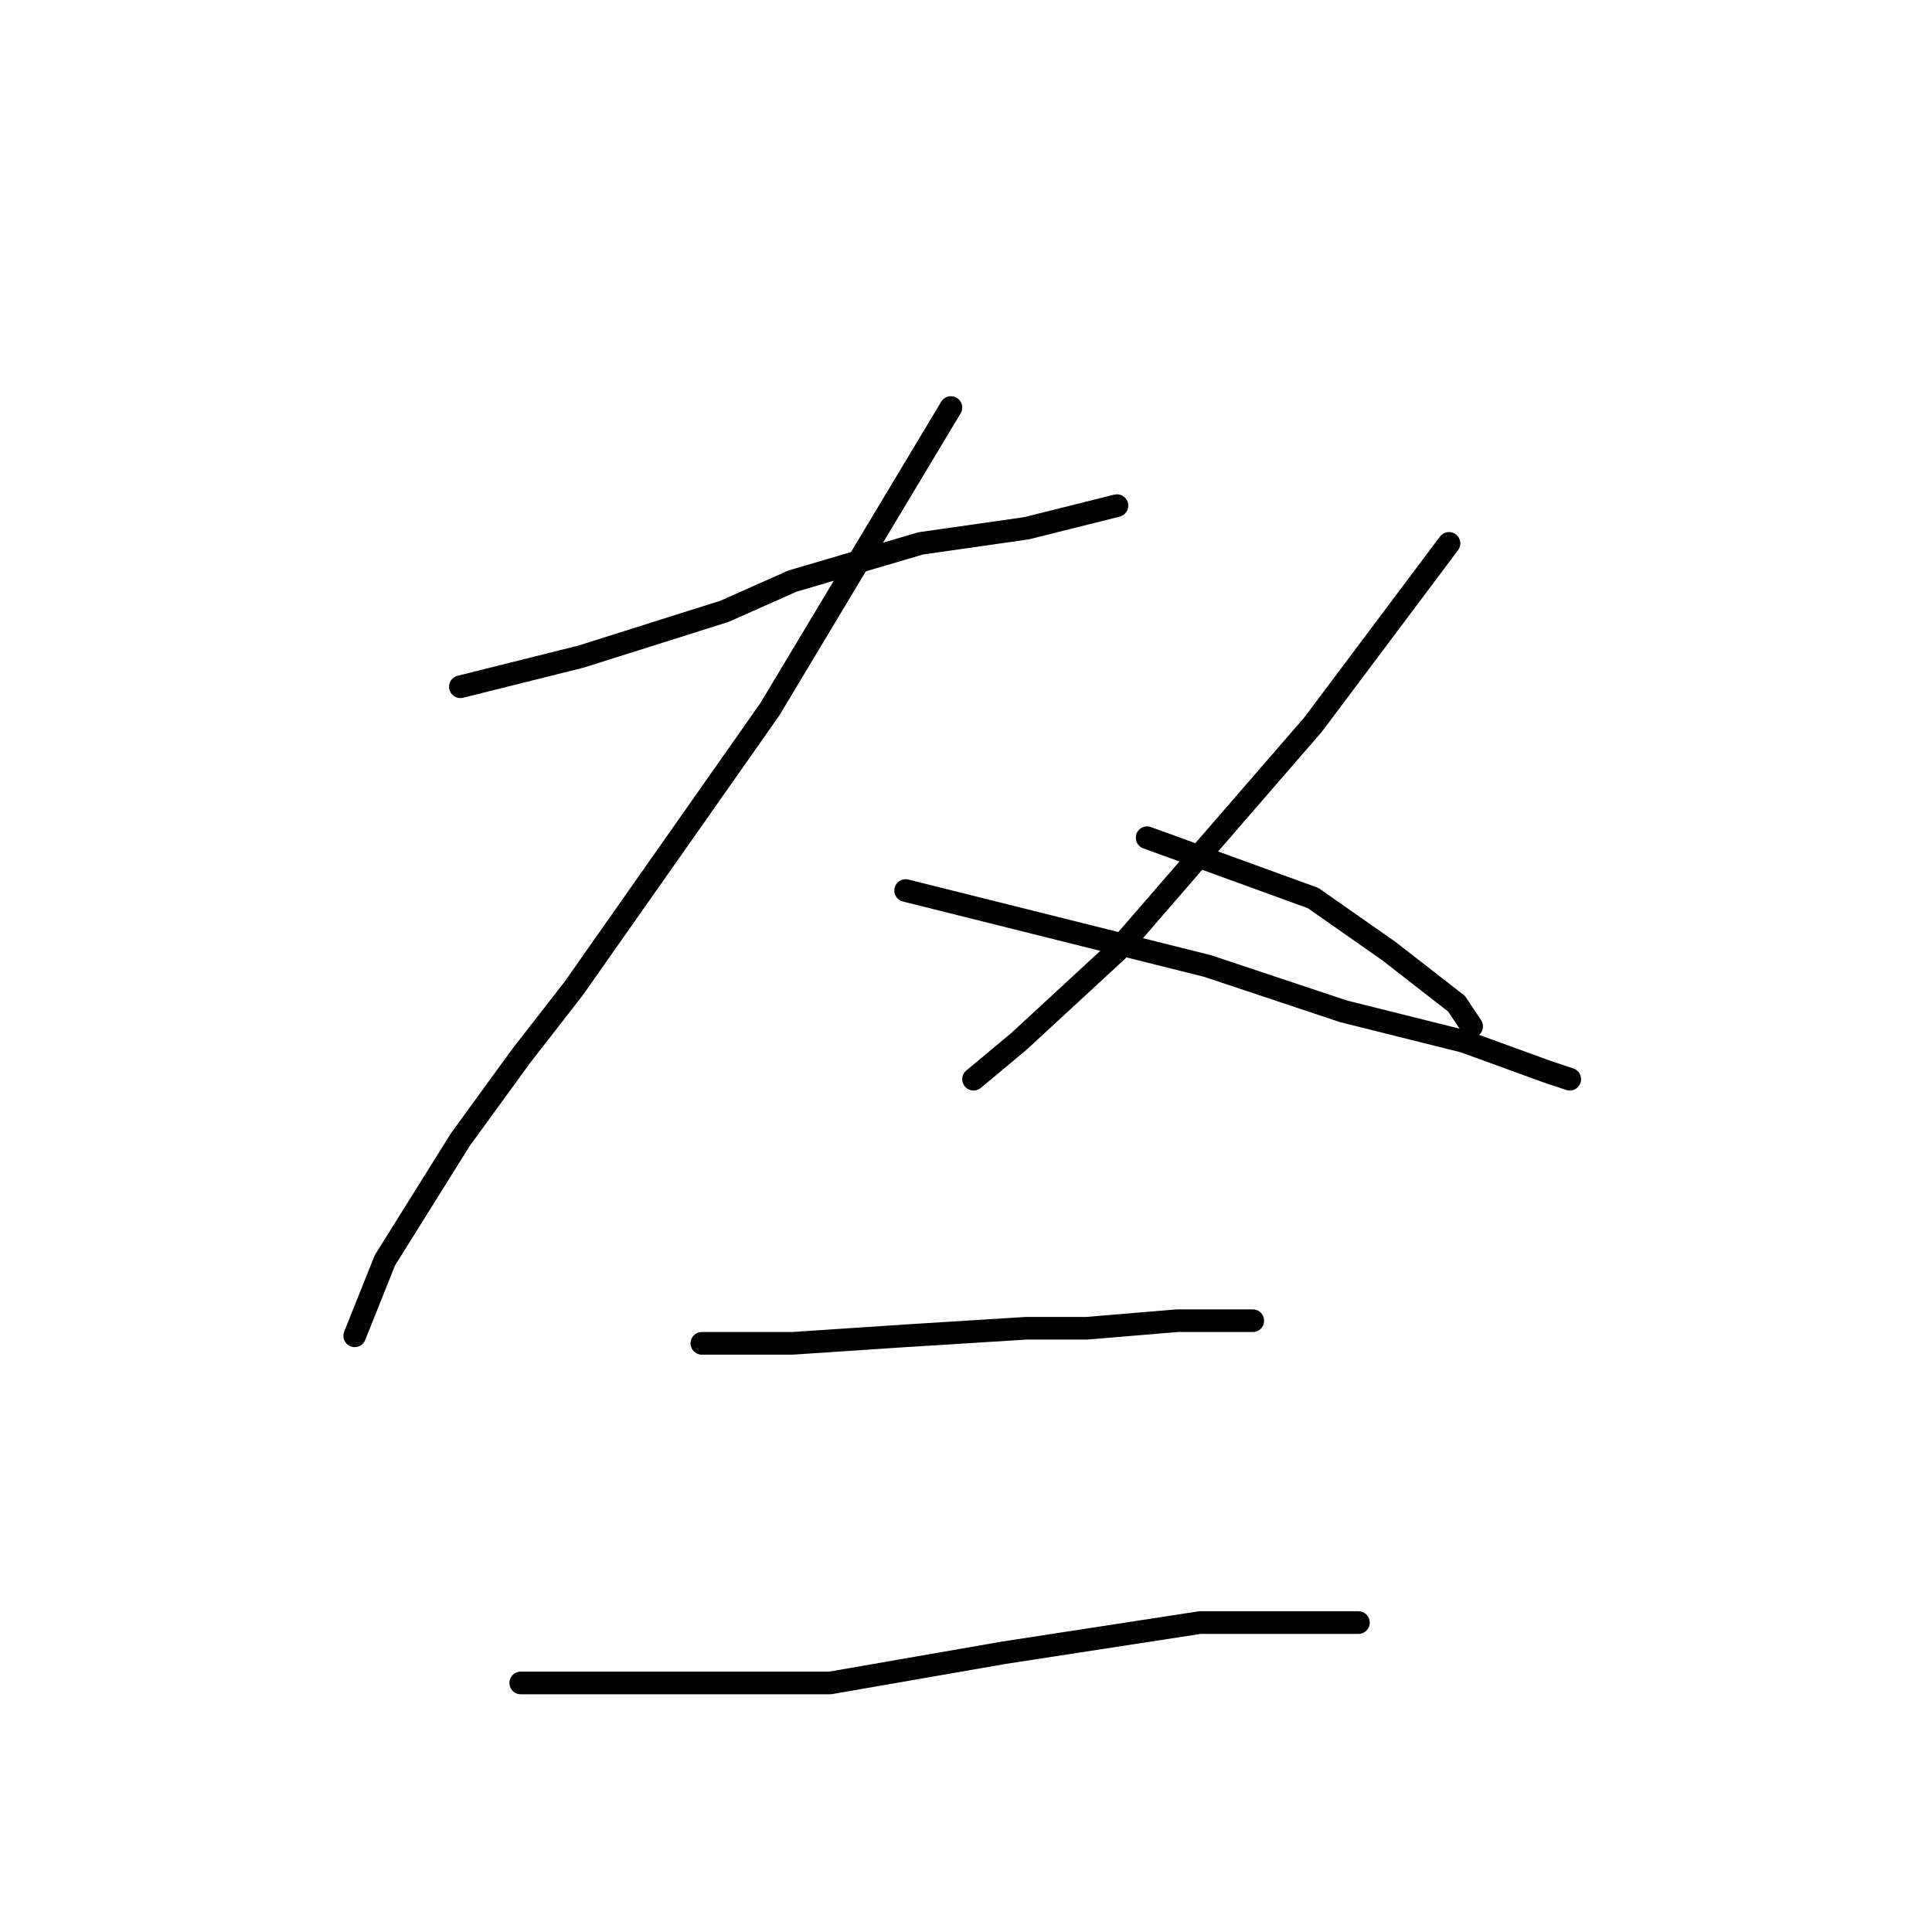<?xml version="1.0" standalone="no"?>
    <svg width="256" height="256" xmlns="http://www.w3.org/2000/svg" version="1.1">
    <polyline stroke="black" stroke-width="3" stroke-linecap="round" fill="transparent" stroke-linejoin="round" points="61 91 69 89 77 87 96 81 105 77 122 72 136 70 144 68 148 67 148 67 " />
        <polyline stroke="black" stroke-width="3" stroke-linecap="round" fill="transparent" stroke-linejoin="round" points="126 54 114 74 102 94 76 131 69 140 61 151 51 167 47 177 47 177 " />
        <polyline stroke="black" stroke-width="3" stroke-linecap="round" fill="transparent" stroke-linejoin="round" points="120 118 140 123 160 128 178 134 194 138 205 142 208 143 208 143 " />
        <polyline stroke="black" stroke-width="3" stroke-linecap="round" fill="transparent" stroke-linejoin="round" points="192 72 183 84 174 96 161 111 148 126 135 138 129 143 129 143 " />
        <polyline stroke="black" stroke-width="3" stroke-linecap="round" fill="transparent" stroke-linejoin="round" points="152 111 163 115 174 119 184 126 193 133 195 136 195 136 " />
        <polyline stroke="black" stroke-width="3" stroke-linecap="round" fill="transparent" stroke-linejoin="round" points="93 178 99 178 105 178 120 177 136 176 144 176 156 175 165 175 166 175 166 175 " />
        <polyline stroke="black" stroke-width="3" stroke-linecap="round" fill="transparent" stroke-linejoin="round" points="69 223 81 223 93 223 110 223 133 219 159 215 180 215 180 215 " />
        </svg>